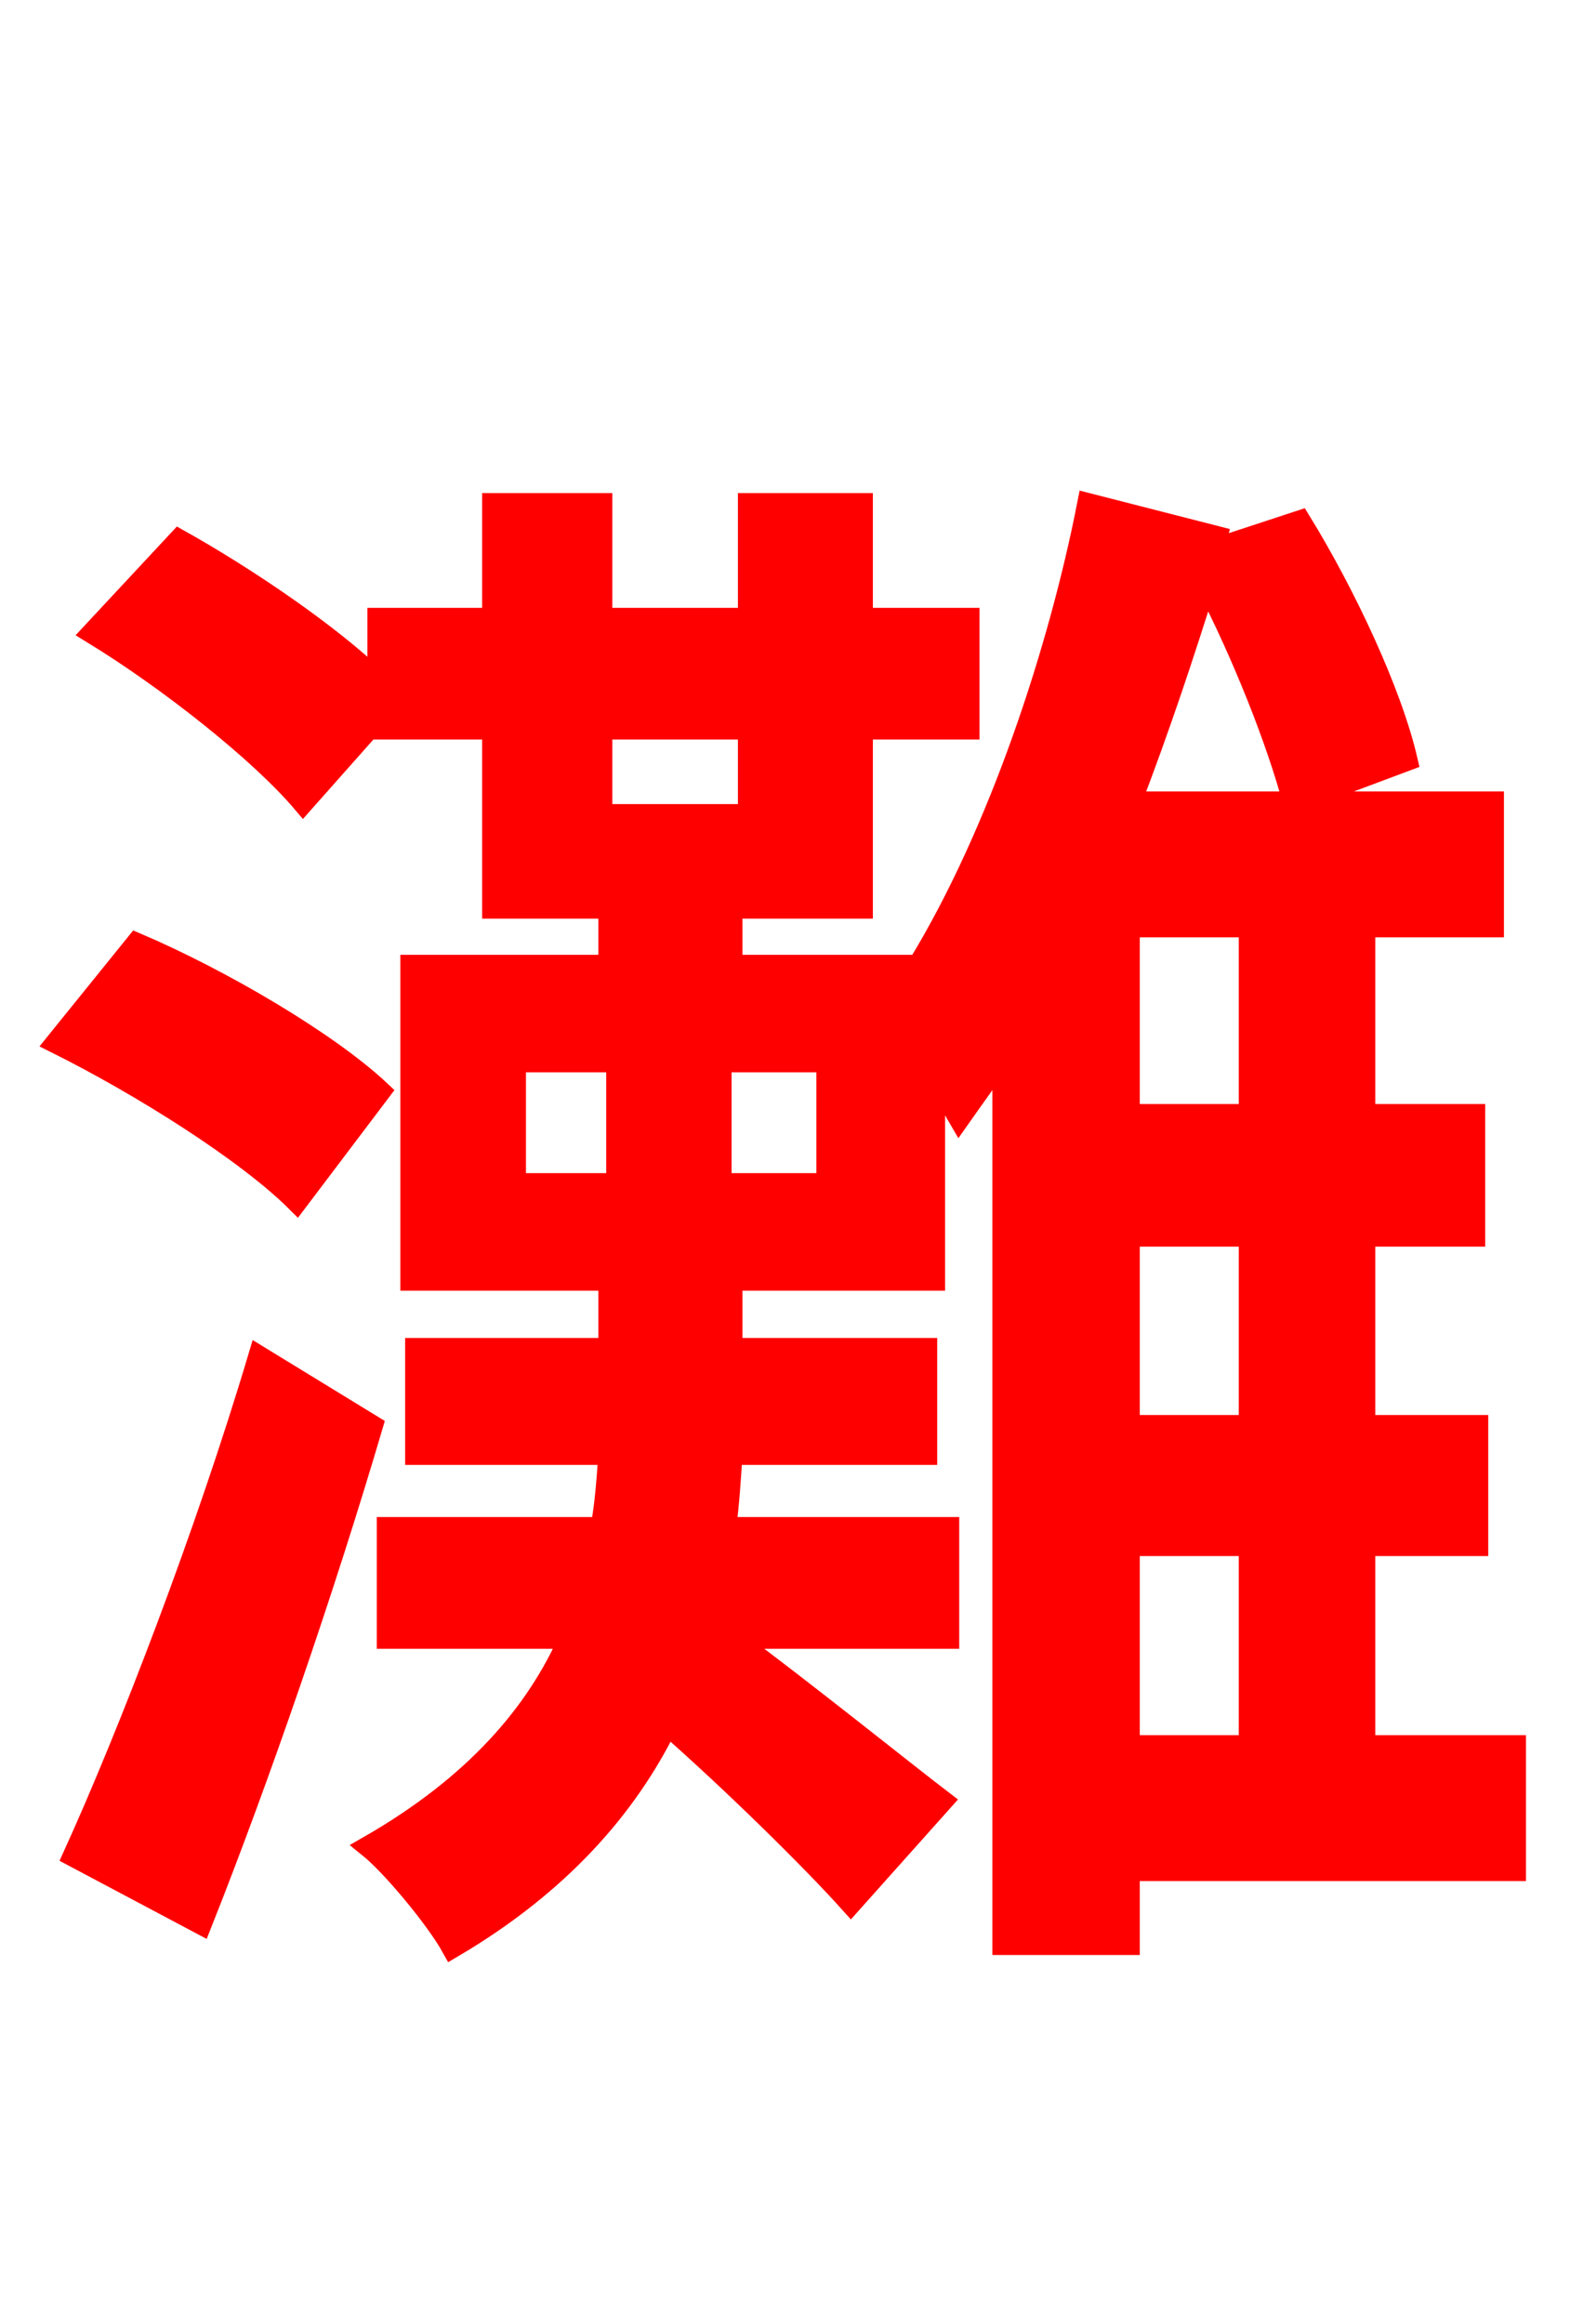 <svg xmlns="http://www.w3.org/2000/svg" xmlns:xlink="http://www.w3.org/1999/xlink" width="72" height="106.56"><path fill="red" stroke="red" d="M11.88 62.21C9.43 70.42 5.90 79.56 3.38 85.10L9.22 88.20C11.88 81.50 14.83 72.94 17.06 65.38ZM17.42 50.04C15.05 47.81 10.15 44.93 6.26 43.27L2.59 47.81C6.48 49.75 11.30 52.78 13.61 55.08ZM51.77 70.85L57.31 70.85L57.31 80.06L51.77 80.06ZM57.31 42.48L57.31 51.12L51.77 51.12L51.77 42.48ZM57.31 65.38L51.77 65.38L51.77 56.66L57.31 56.66ZM37.94 54.29L33.05 54.29L33.05 48.67L37.94 48.67ZM23.62 48.67L28.30 48.67L28.30 54.29L23.62 54.29ZM27.58 33.41L34.34 33.41L34.34 37.37L27.58 37.37ZM69.48 80.06L62.57 80.06L62.57 70.85L67.75 70.85L67.75 65.38L62.57 65.38L62.57 56.66L67.61 56.66L67.61 51.12L62.57 51.12L62.57 42.48L68.47 42.48L68.47 36.79L51.84 36.79C53.14 33.41 54.29 29.95 55.30 26.71C57.02 30.02 58.61 34.06 59.33 36.79L64.51 34.85C63.79 31.75 61.70 27.29 59.62 23.90L55.66 25.20L55.80 24.62L49.90 23.11C48.60 29.74 45.86 38.16 42.12 44.28L33.55 44.28L33.55 41.62L39.53 41.62L39.53 33.41L44.42 33.41L44.42 28.37L39.53 28.37L39.53 23.11L34.34 23.11L34.34 28.37L27.58 28.37L27.58 23.11L22.61 23.11L22.61 28.37L17.35 28.37L17.35 31.25C15.12 29.09 11.30 26.50 8.21 24.77L4.25 29.02C7.78 31.18 11.95 34.49 13.90 36.79L17.35 32.90L17.35 33.41L22.61 33.41L22.61 41.62L27.94 41.62L27.94 44.28L18.86 44.28L18.86 58.68L27.94 58.68L27.94 61.85L19.08 61.85L19.08 66.67L27.94 66.67C27.86 67.82 27.79 68.90 27.58 70.06L17.78 70.06L17.78 75.10L26.14 75.10C24.62 78.55 21.82 81.86 16.92 84.67C18.00 85.54 20.02 87.98 20.74 89.28C25.63 86.40 28.73 82.87 30.60 79.06C33.55 81.65 37.22 85.25 39.02 87.26L43.20 82.58C41.69 81.43 36.58 77.33 33.55 75.10L43.49 75.10L43.49 70.06L33.26 70.06C33.41 68.90 33.48 67.82 33.55 66.67L42.48 66.67L42.48 61.85L33.55 61.85L33.55 58.68L42.84 58.68L42.84 49.39C43.27 50.04 43.70 50.76 43.99 51.26C44.64 50.33 45.36 49.39 46.01 48.31L46.01 89.14L51.77 89.14L51.77 85.75L69.48 85.75Z"/></svg>
